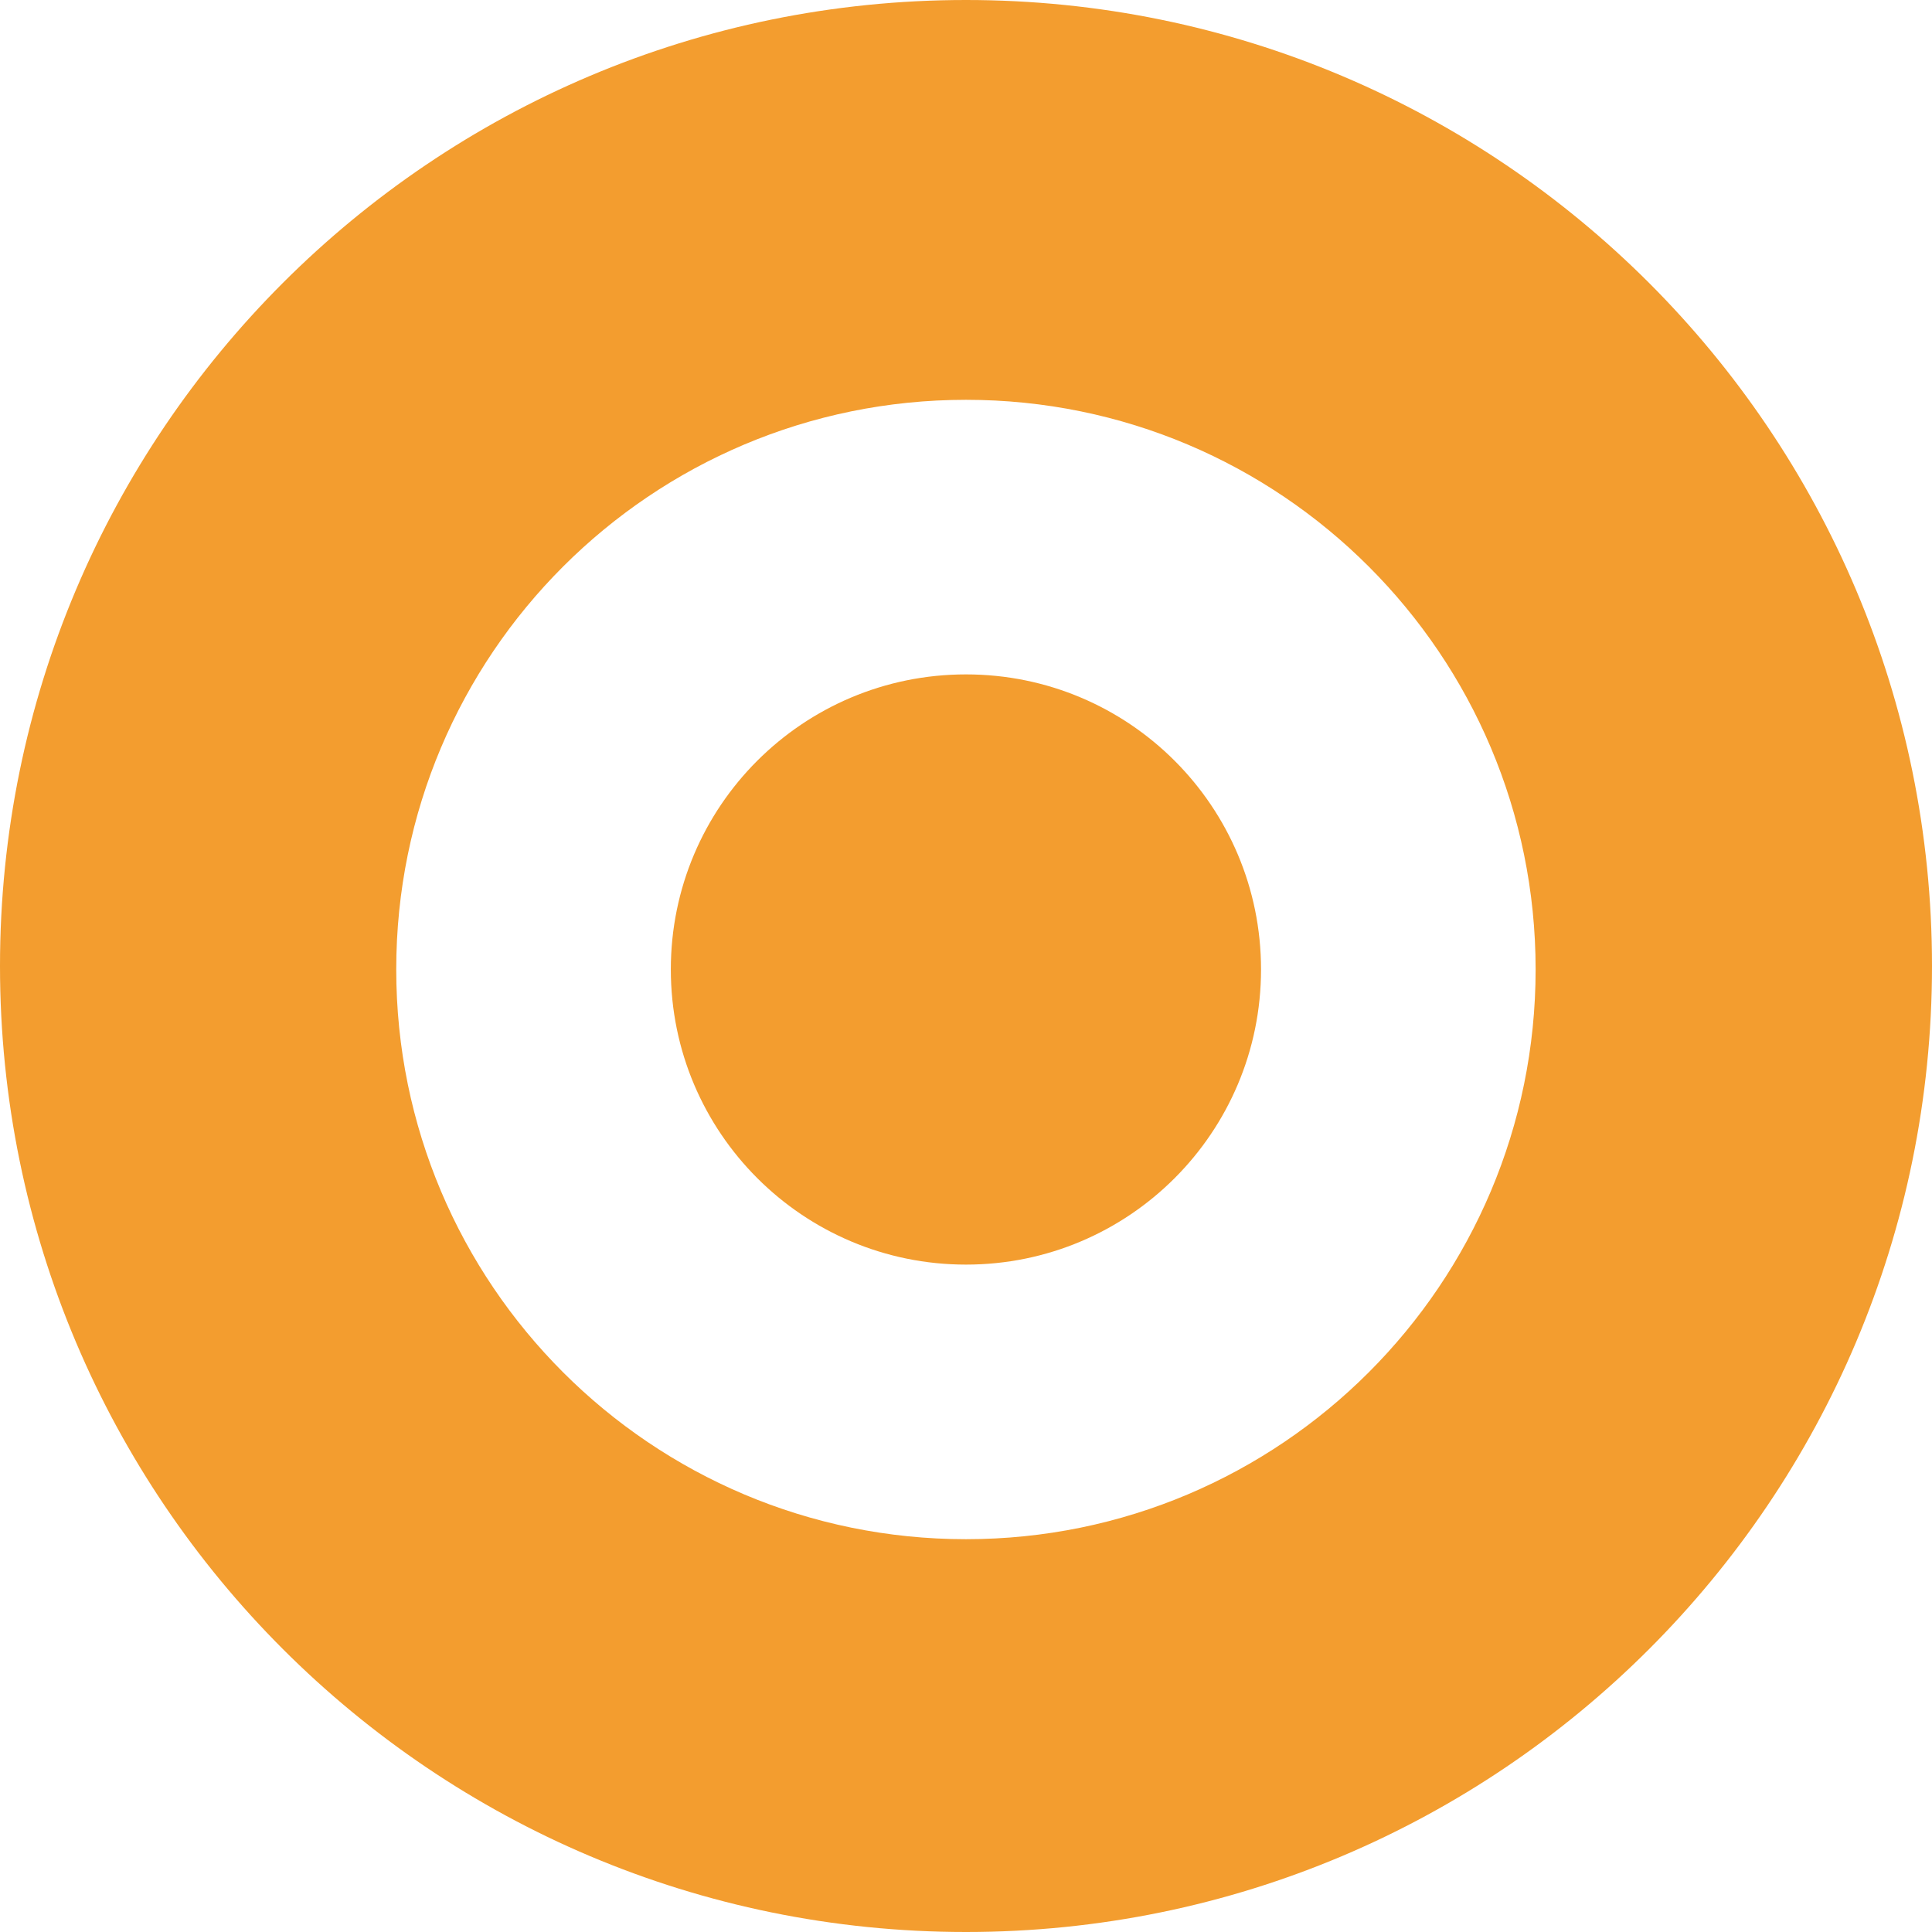 <?xml version="1.0" encoding="UTF-8"?>
<svg id="Capa_2" data-name="Capa 2" xmlns="http://www.w3.org/2000/svg" viewBox="0 0 135.16 135.16">
  <g id="Modo_de_aislamiento" data-name="Modo de aislamiento">
    <g>
      <path d="M67.58,0C30.25,0,0,30.25,0,67.58s30.25,67.58,67.58,67.58,67.58-30.25,67.58-67.58S104.9,0,67.58,0Zm0,107.68c-22.01,0-39.86-17.84-39.86-39.86S45.56,27.97,67.58,27.97s39.85,17.84,39.85,39.85-17.84,39.86-39.85,39.86Z" style="fill: #f39d2f;"/>
      <path d="M88.22,67.82c0,11.41-9.24,20.65-20.64,20.65s-20.65-9.24-20.65-20.65,9.24-20.64,20.65-20.64,20.64,9.24,20.64,20.64Z" style="fill: #f39d2f;"/>
    </g>
  </g>
</svg>
